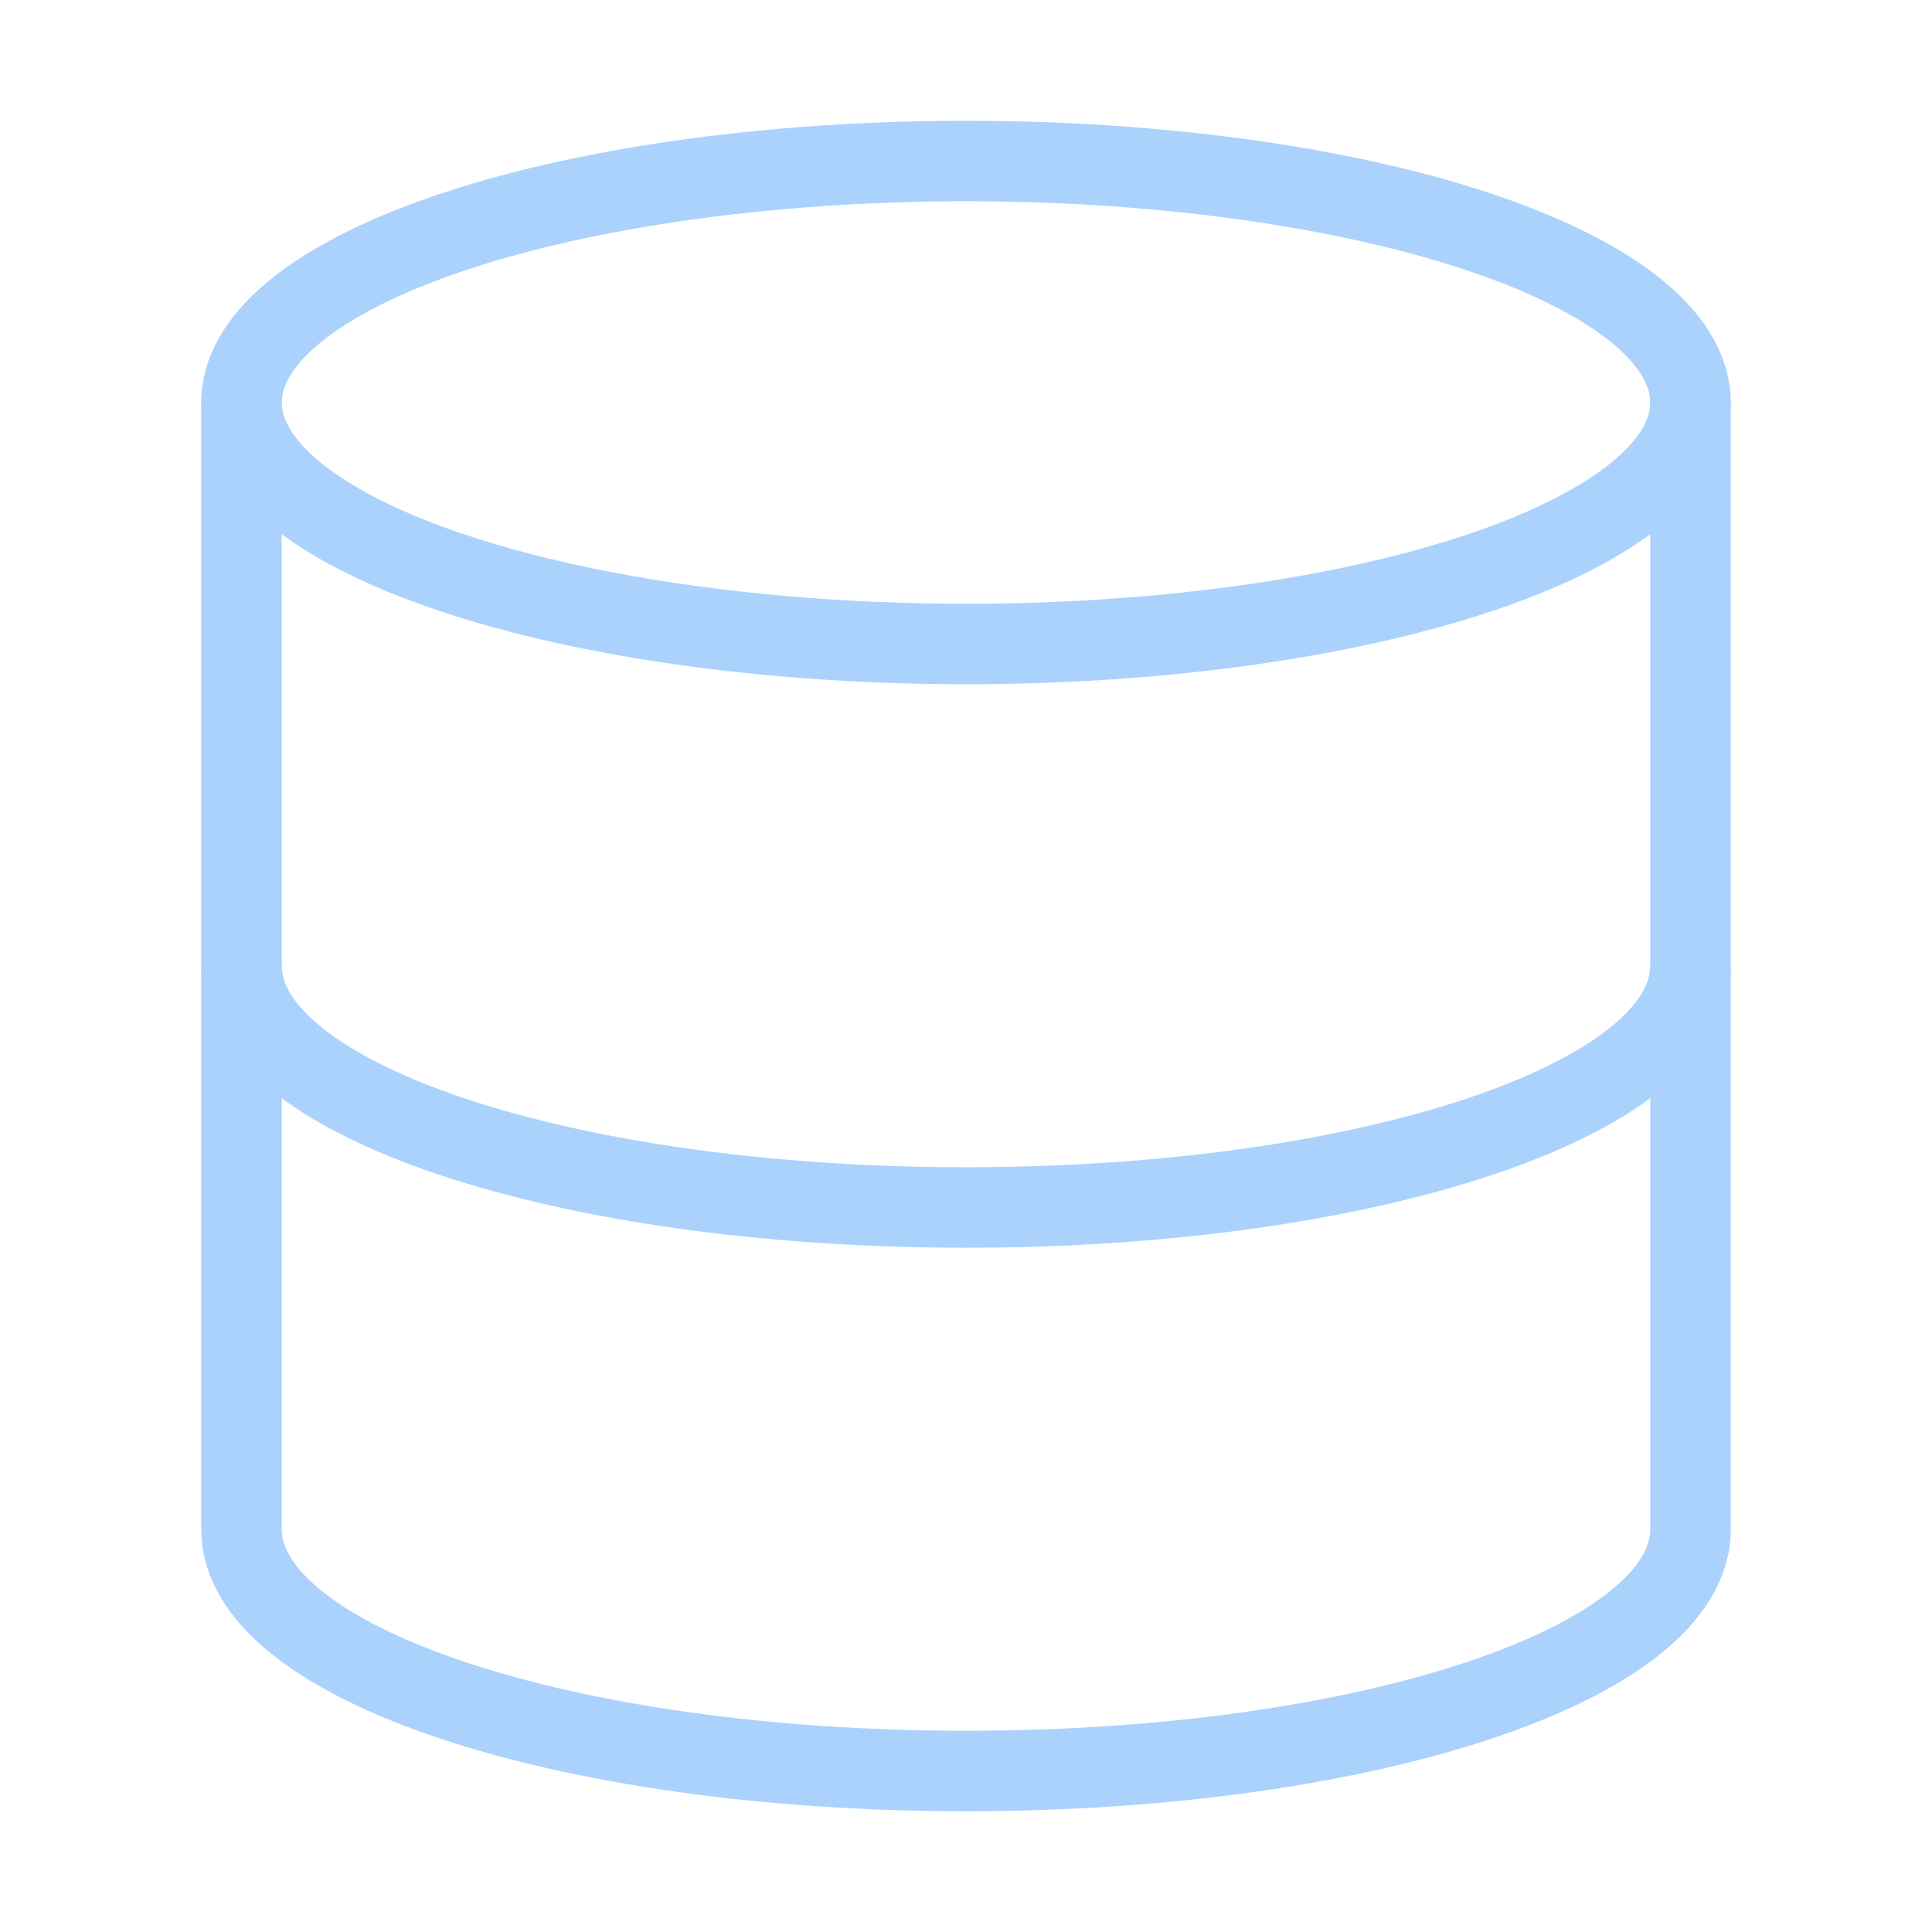 <svg
    xmlns="http://www.w3.org/2000/svg"
    className="size-6"
    viewBox="0 0 24 24"
    fill="none"
    stroke="#abd2fd"
    strokeWidth="3"
    strokeLinecap="round"
    strokeLinejoin="round"
>
    <ellipse cx="12" cy="5" rx="9" ry="3"></ellipse>
    <path d="M21 12c0 1.66-4 3-9 3s-9-1.34-9-3"></path>
    <path d="M3 5v14c0 1.66 4 3 9 3s9-1.34 9-3V5"></path>
</svg>